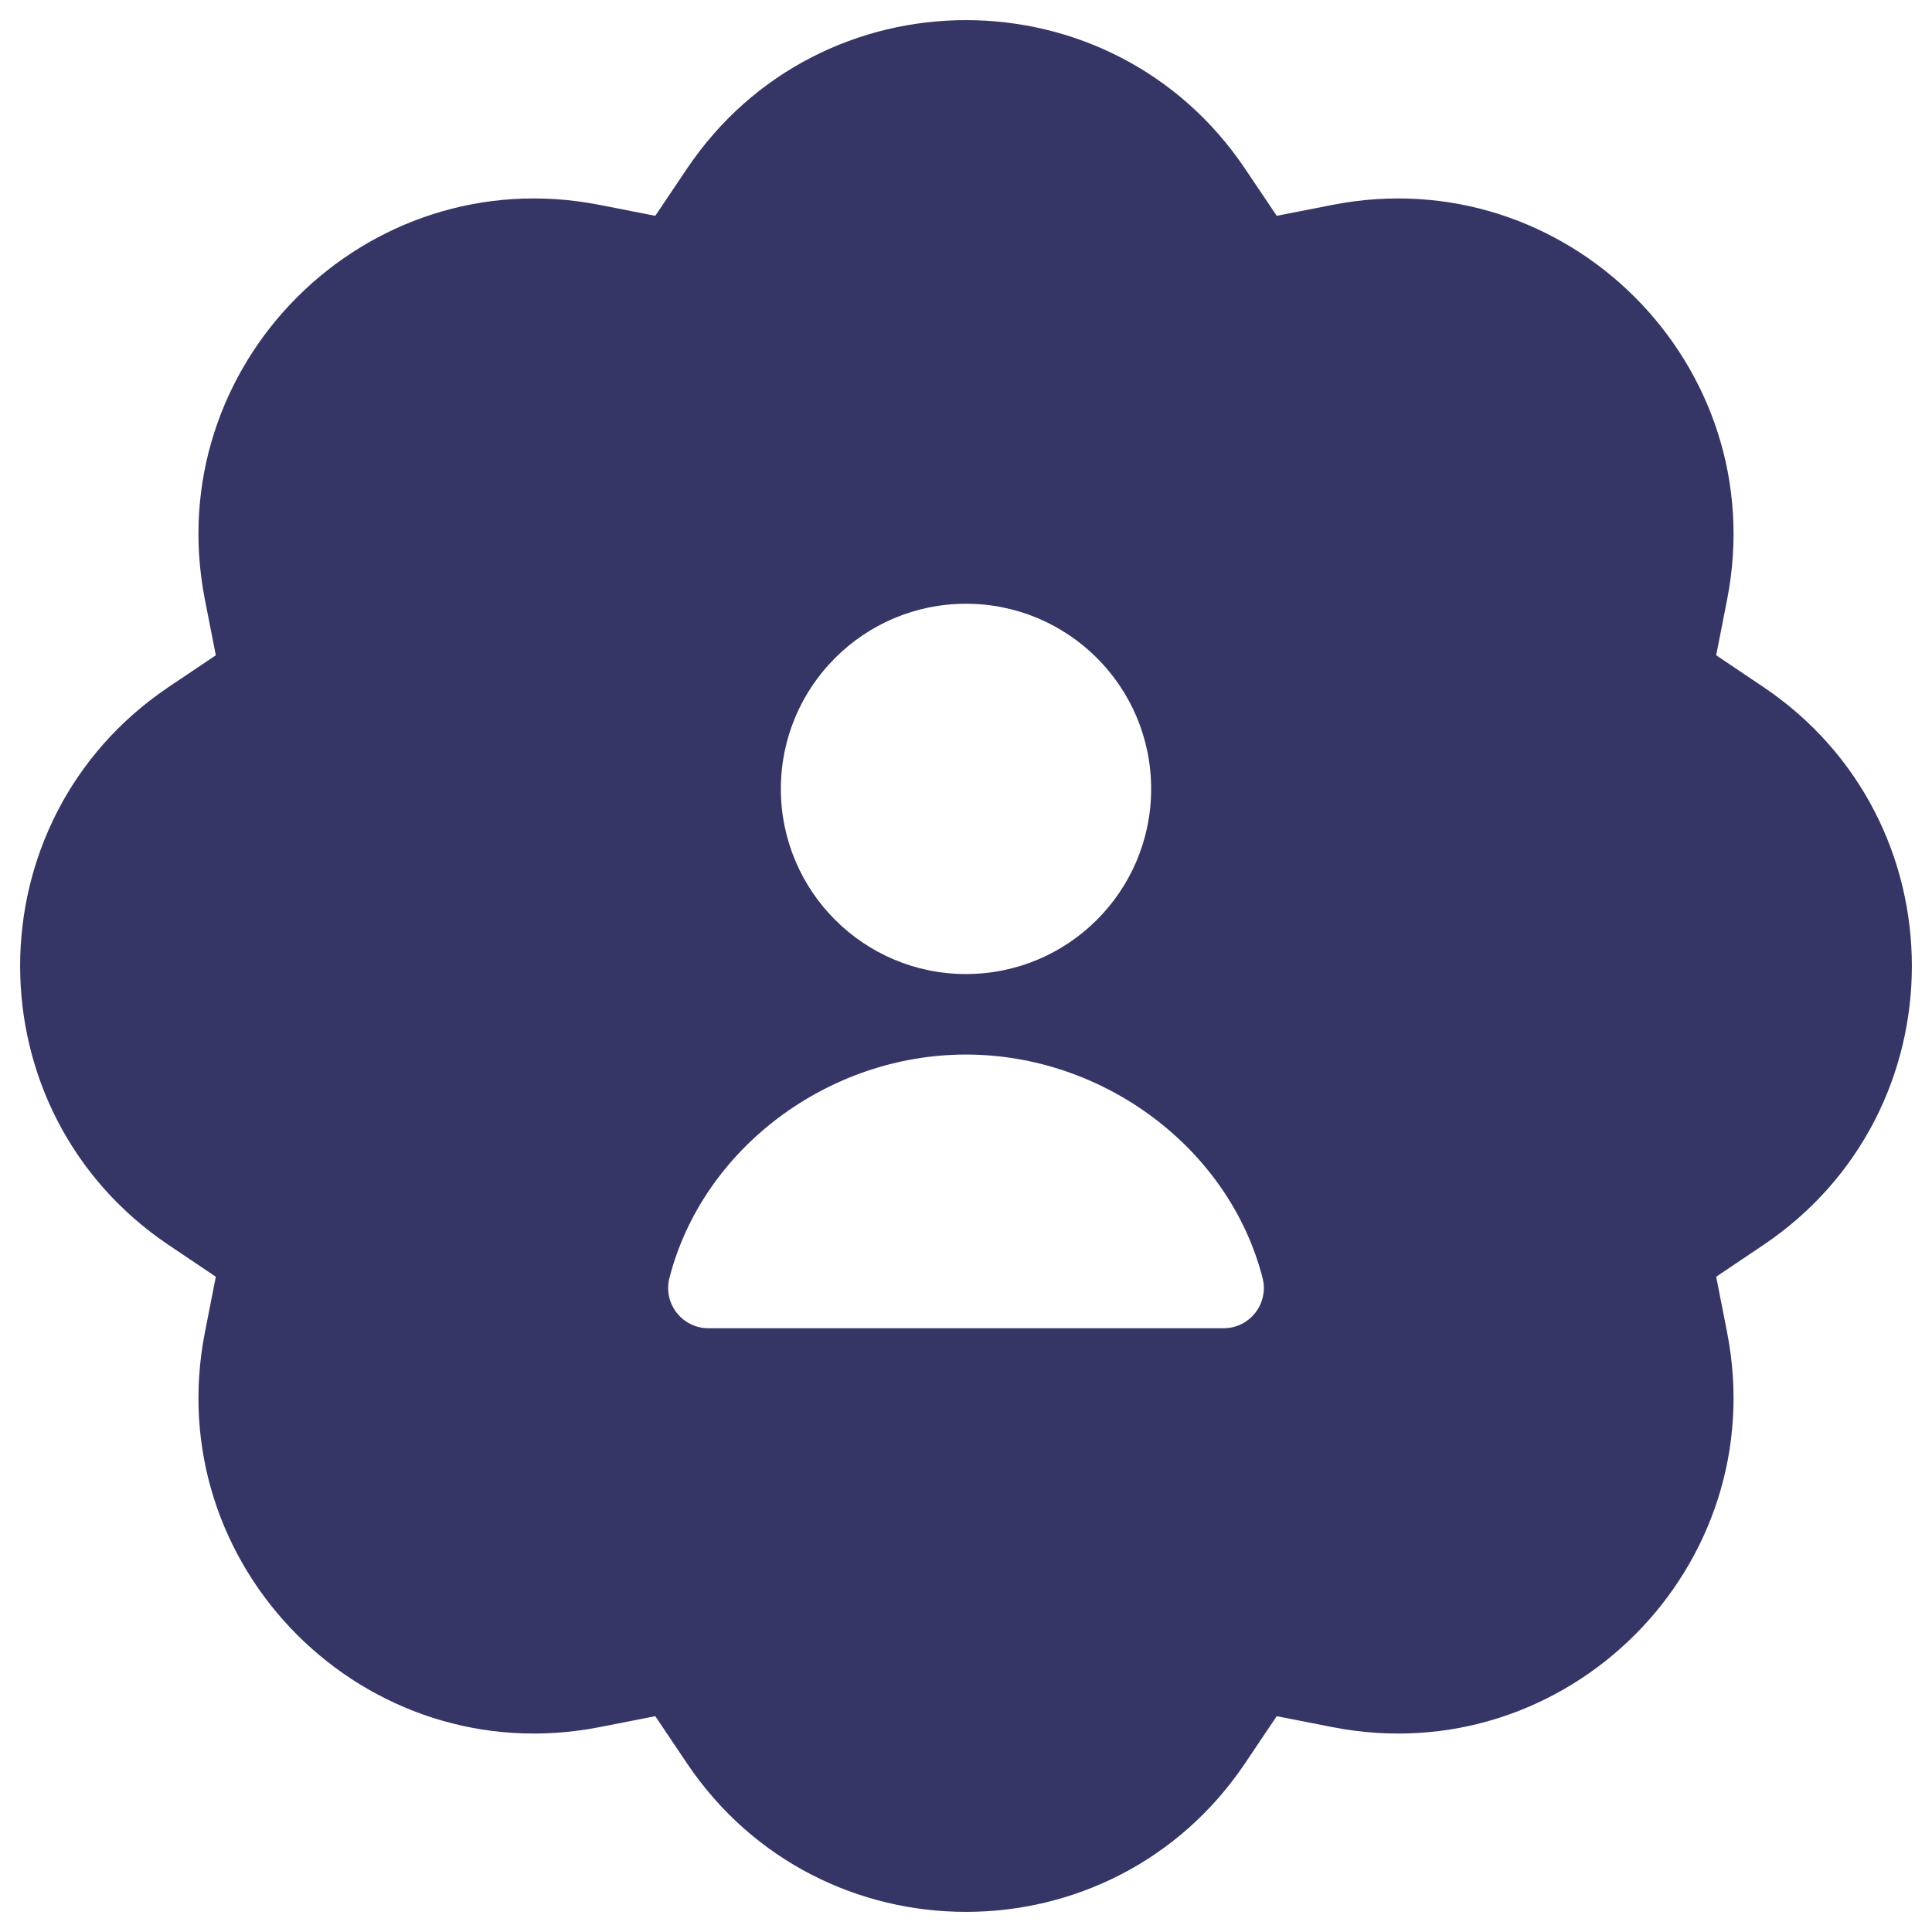 <svg width="24" height="24" viewBox="0 0 24 24" fill="none" xmlns="http://www.w3.org/2000/svg">
<g clip-path="url(#clip0_9001_293226)">
<path fill-rule="evenodd" clip-rule="evenodd" d="M15.466 2.095C13.81 -0.365 10.19 -0.365 8.534 2.095L8.14 2.681L7.447 2.545C4.537 1.976 1.976 4.537 2.545 7.447L2.681 8.14L2.095 8.534C-0.365 10.19 -0.365 13.81 2.095 15.466L2.681 15.86L2.545 16.553C1.976 19.463 4.537 22.024 7.447 21.455L8.14 21.319L8.534 21.905C10.19 24.365 13.81 24.365 15.466 21.905L15.86 21.319L16.553 21.455C19.463 22.024 22.024 19.463 21.455 16.553L21.319 15.86L21.905 15.466C24.365 13.81 24.365 10.19 21.905 8.534L21.319 8.14L21.455 7.447C22.024 4.537 19.463 1.976 16.553 2.545L15.86 2.681L15.466 2.095ZM12 7.5C10.73 7.5 9.7 8.53 9.7 9.8C9.7 11.07 10.73 12.1 12 12.1C13.27 12.1 14.3 11.07 14.3 9.8C14.3 8.53 13.27 7.5 12 7.5ZM8.316 15.875C8.731 14.262 10.294 13.1 12 13.1C13.706 13.1 15.269 14.262 15.684 15.875C15.723 16.025 15.69 16.184 15.595 16.306C15.501 16.428 15.355 16.5 15.2 16.5H8.8C8.645 16.5 8.5 16.428 8.405 16.306C8.31 16.184 8.277 16.025 8.316 15.875Z" fill="#353566"/>
</g>
<defs>
<clipPath id="clip0_9001_293226">
<rect width="24" height="24" fill="white"/>
</clipPath>
</defs>
</svg>
